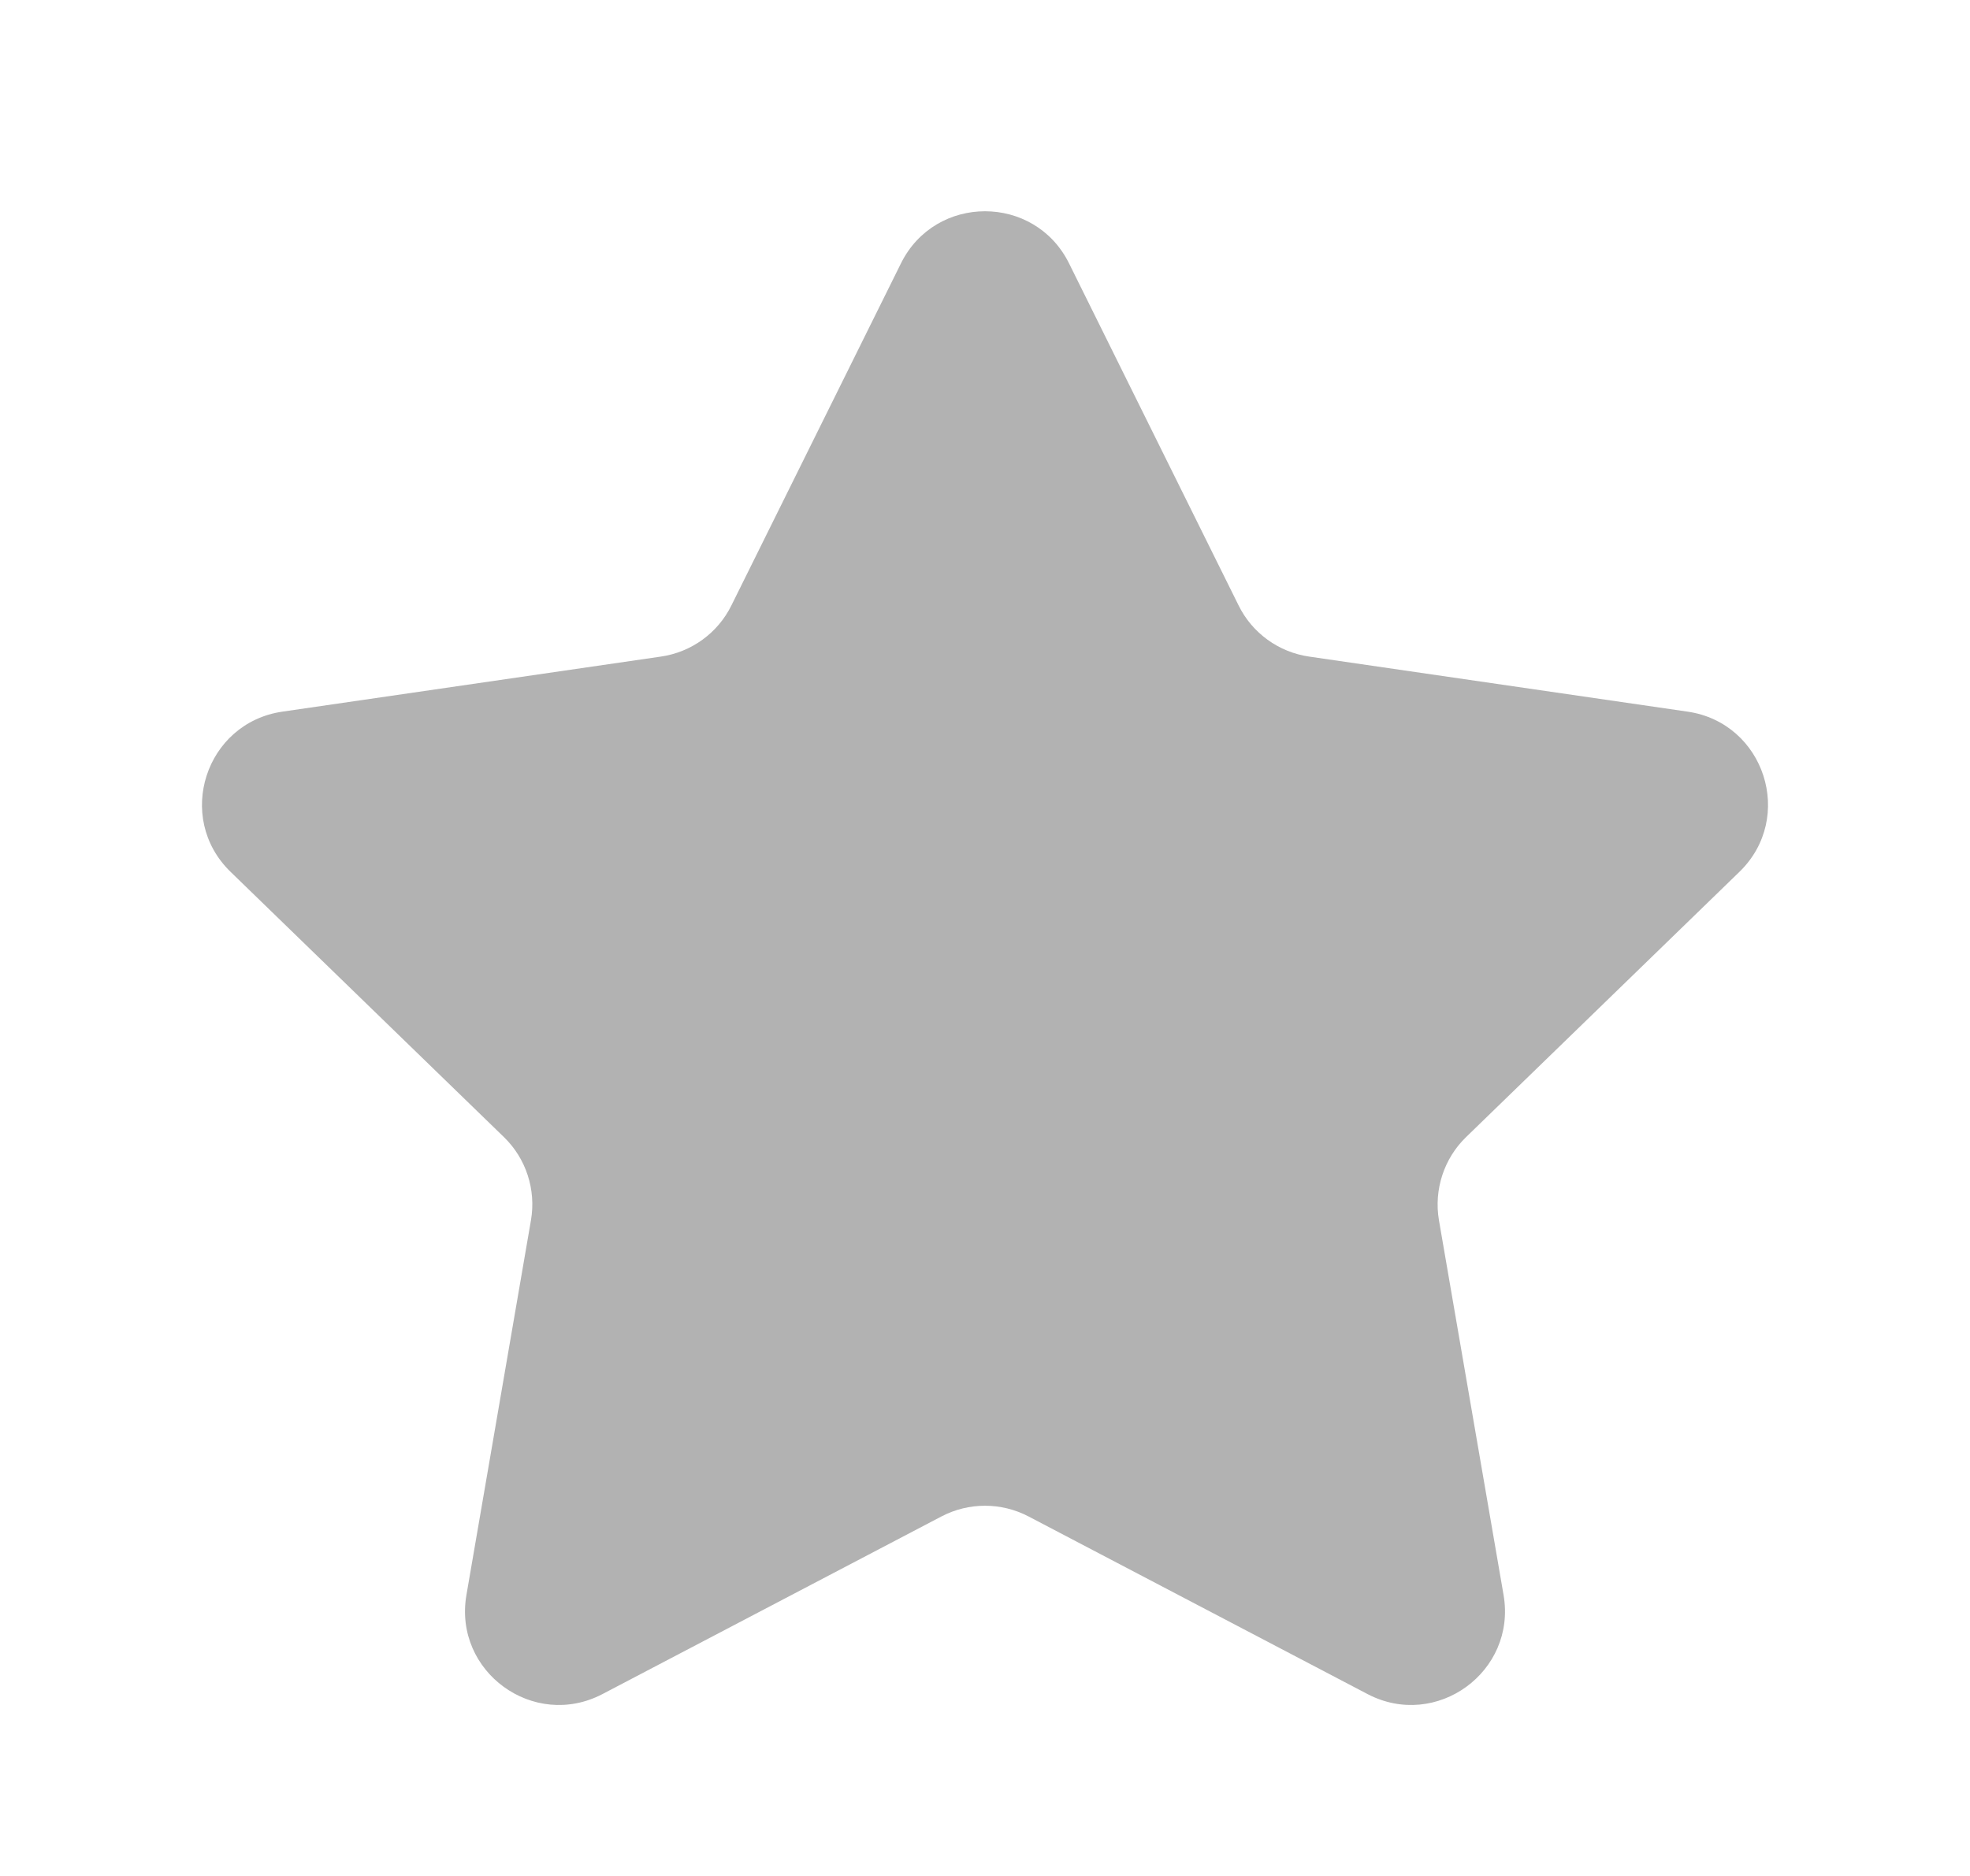 <svg width="21" height="20" viewBox="0 0 21 20" fill="none" xmlns="http://www.w3.org/2000/svg">
<path d="M9.604 2.808C9.971 2.067 11.029 2.067 11.396 2.808L13.203 6.454C13.348 6.749 13.63 6.953 13.955 7L17.99 7.587C18.811 7.707 19.138 8.717 18.542 9.295L15.629 12.122C15.392 12.351 15.284 12.684 15.339 13.009L16.028 17.005C16.168 17.822 15.312 18.445 14.578 18.061L10.964 16.167C10.673 16.015 10.327 16.015 10.036 16.167L6.422 18.061C5.688 18.445 4.832 17.822 4.972 17.005L5.66 13.009C5.716 12.684 5.608 12.351 5.371 12.122L2.458 9.295C1.862 8.717 2.189 7.707 3.01 7.587L7.045 7C7.37 6.953 7.652 6.749 7.797 6.454L9.604 2.808Z" fill="#B2B2B2"/>
</svg>
